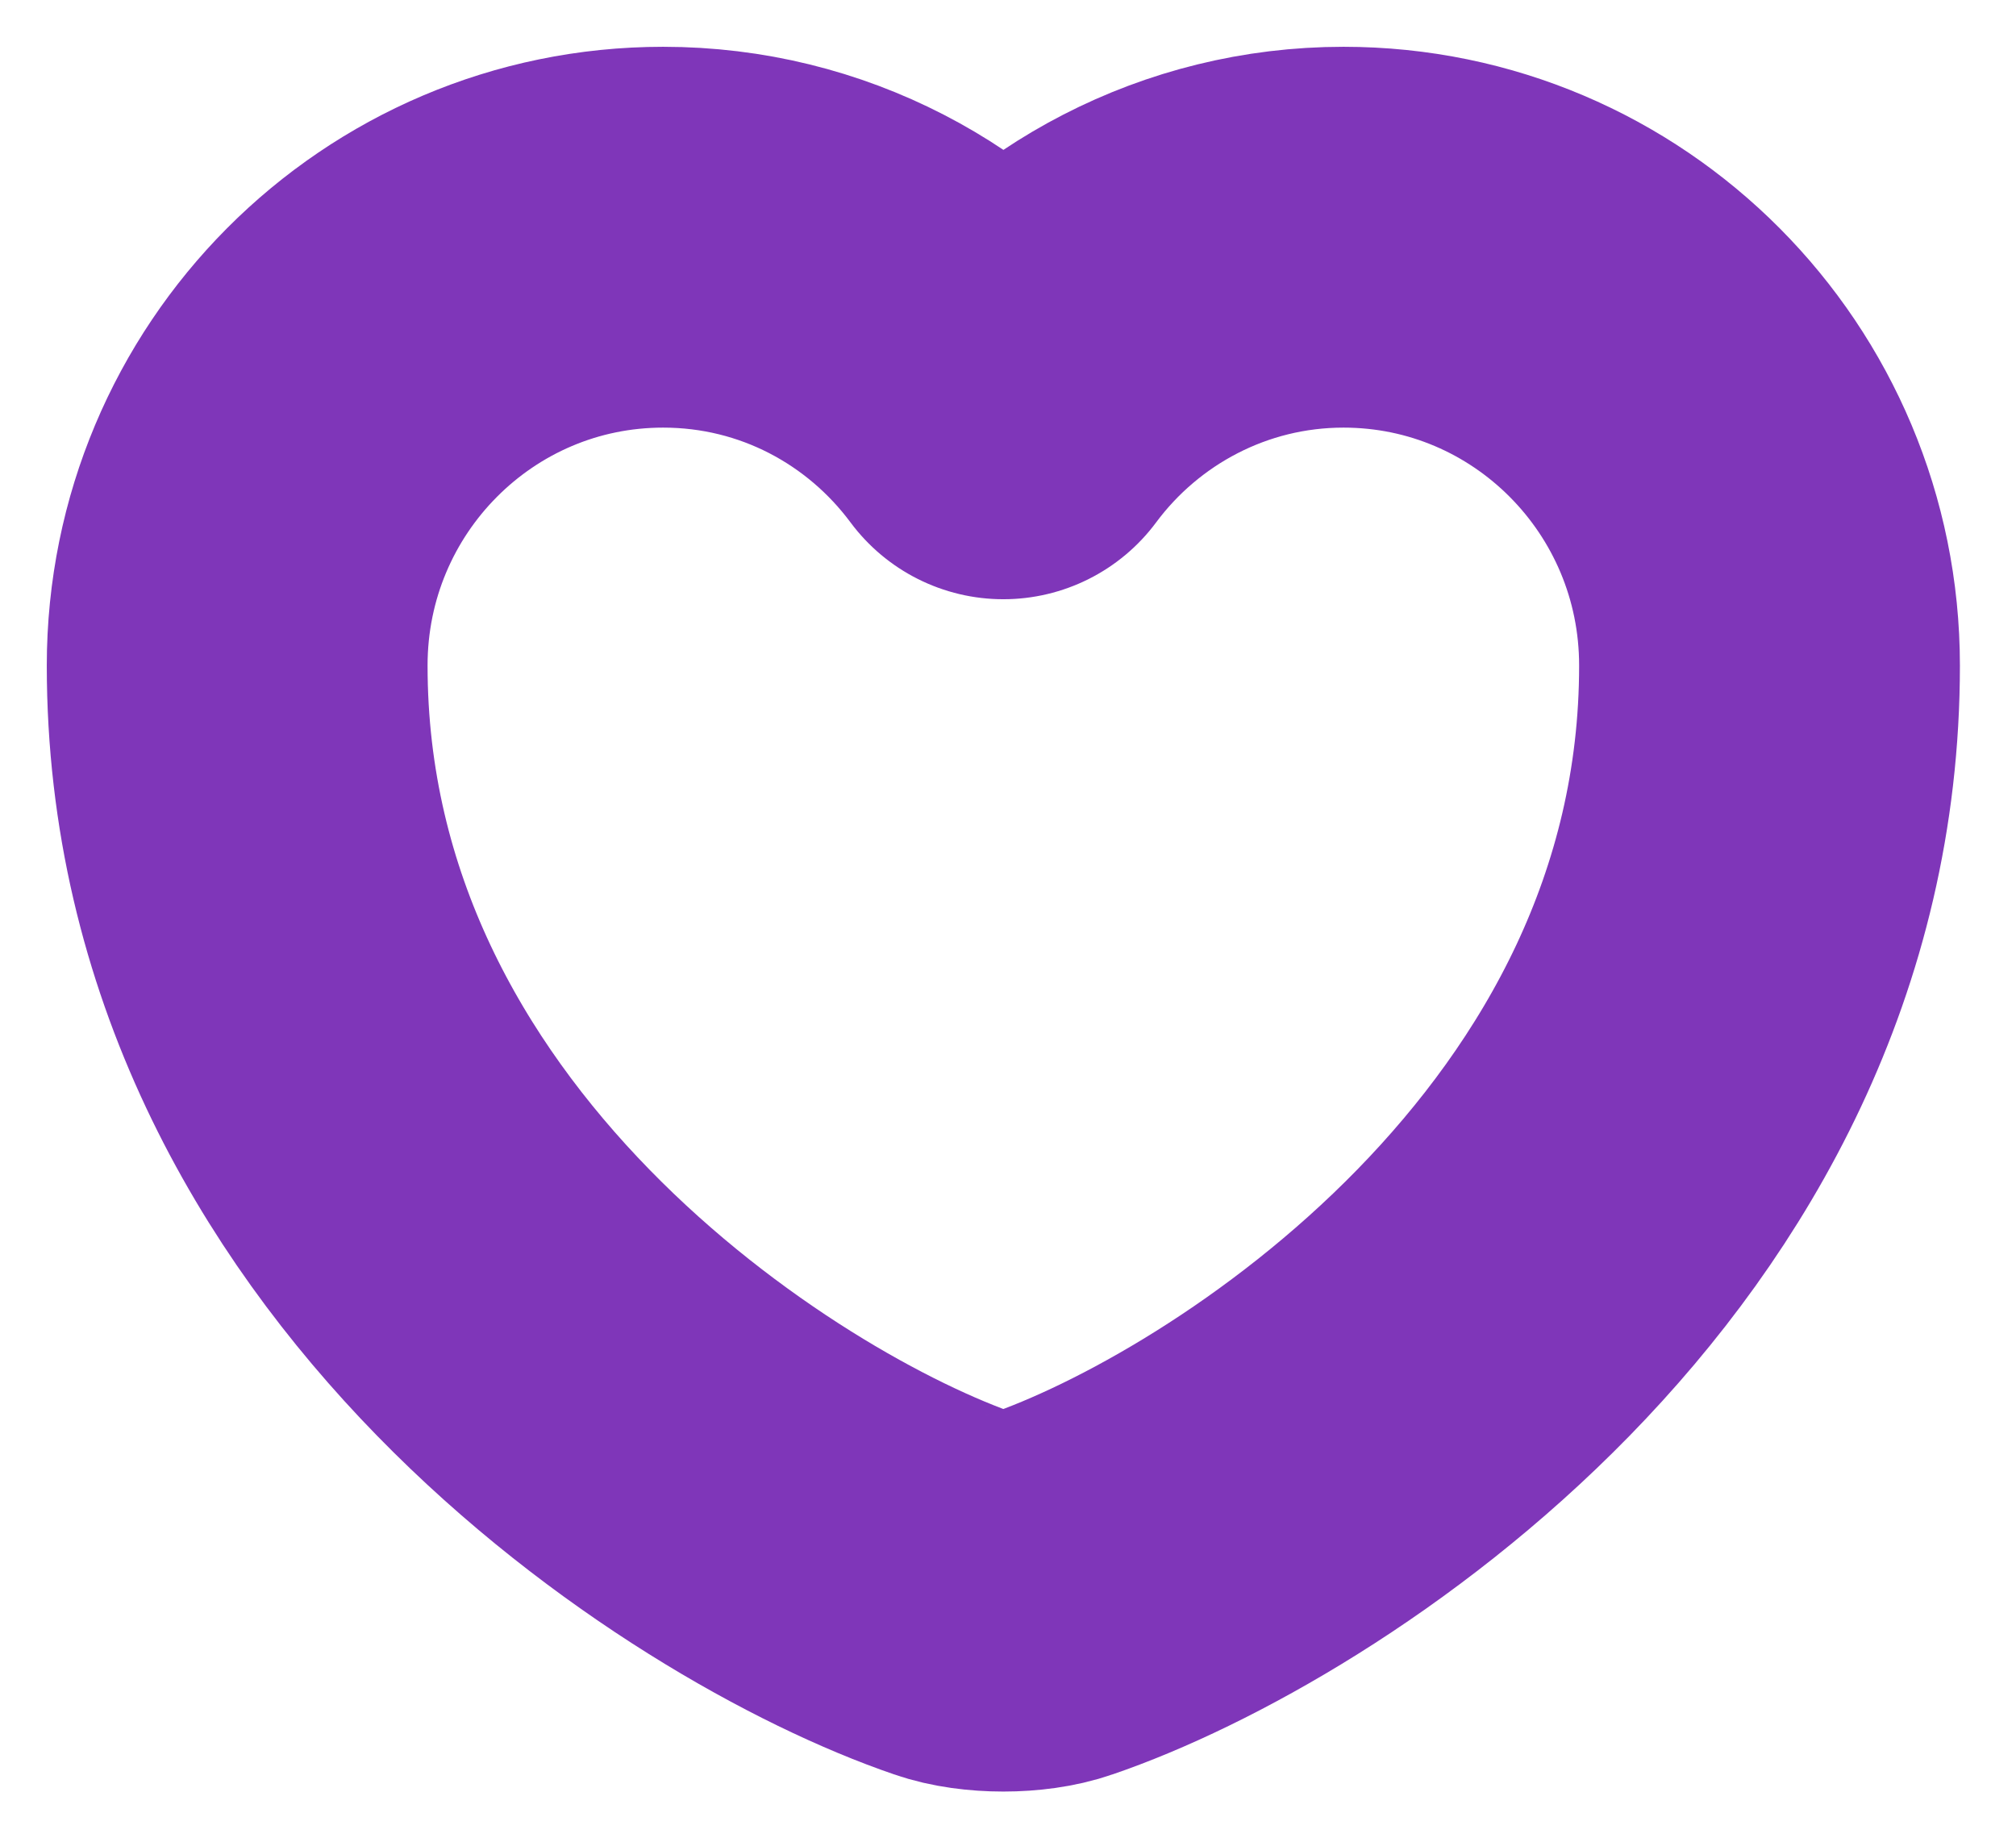 <svg width="34" height="31" viewBox="0 0 34 31" fill="none" xmlns="http://www.w3.org/2000/svg">
<path d="M17.723 26.884C17.283 27.039 16.559 27.039 16.12 26.884C12.373 25.605 4 20.268 4 11.223C4 7.23 7.217 4 11.184 4C13.536 4 15.616 5.137 16.921 6.894C18.226 5.137 20.32 4 22.658 4C26.625 4 29.843 7.23 29.843 11.223C29.843 20.268 21.47 25.605 17.723 26.884Z" stroke="#5F04A7" stroke-opacity="0.8" stroke-width="6.422" stroke-linecap="round" stroke-linejoin="round"/>
</svg>
